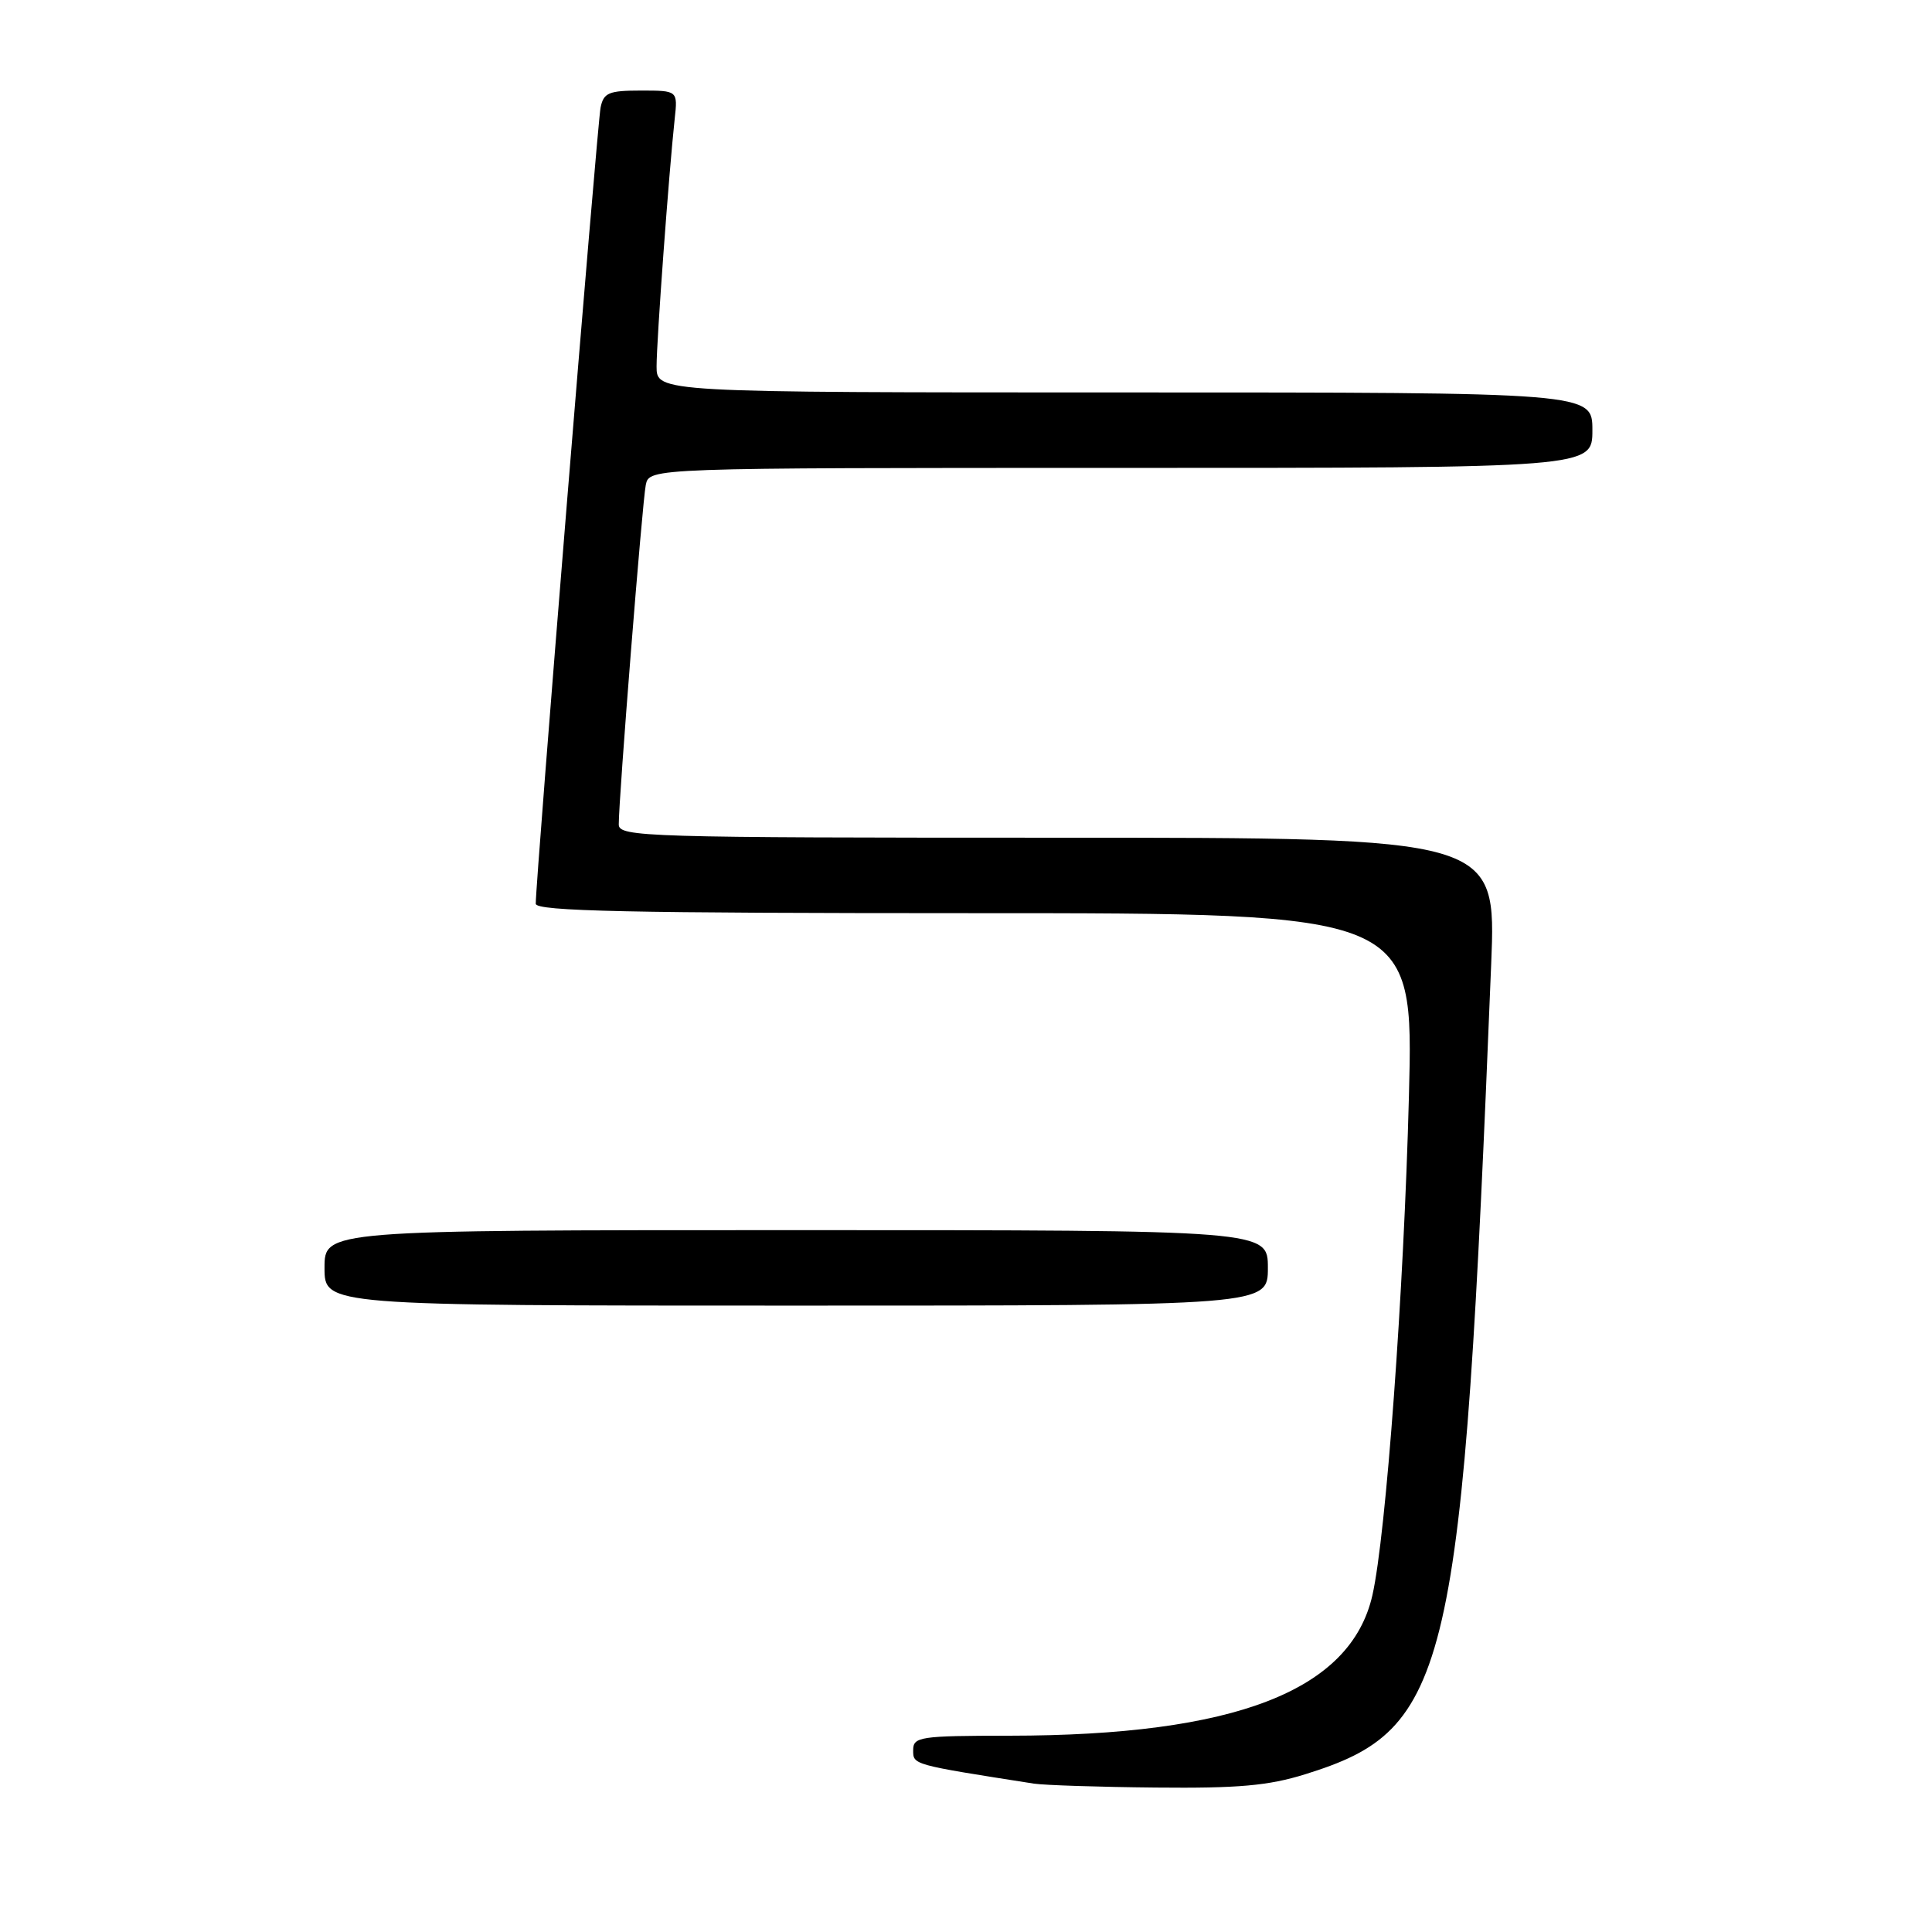 <?xml version="1.0" encoding="UTF-8" standalone="no"?>
<!DOCTYPE svg PUBLIC "-//W3C//DTD SVG 1.1//EN" "http://www.w3.org/Graphics/SVG/1.1/DTD/svg11.dtd" >
<svg xmlns="http://www.w3.org/2000/svg" xmlns:xlink="http://www.w3.org/1999/xlink" version="1.1" viewBox="0 0 256 256">
 <g >
 <path fill="currentColor"
d=" M 172.94 235.10 C 192.19 229.11 193.78 222.18 197.59 127.75 C 198.27 111.00 198.27 111.00 140.13 111.00 C 85.44 111.00 82.00 110.90 81.99 109.25 C 81.97 105.93 85.11 66.49 85.57 64.25 C 86.04 62.00 86.04 62.00 148.52 62.00 C 211.00 62.00 211.00 62.00 211.00 57.00 C 211.00 52.00 211.00 52.00 149.00 52.00 C 87.00 52.00 87.00 52.00 87.00 48.55 C 87.00 45.13 88.63 22.91 89.40 15.75 C 89.81 12.00 89.81 12.00 84.92 12.00 C 80.66 12.00 79.98 12.29 79.58 14.25 C 79.15 16.33 70.96 116.94 70.99 119.75 C 71.00 120.74 83.31 121.00 129.16 121.00 C 187.32 121.00 187.32 121.00 186.69 145.25 C 186.02 171.17 183.66 203.38 181.85 211.38 C 178.97 224.04 163.64 229.97 133.75 229.99 C 121.87 230.00 121.00 230.13 121.00 231.91 C 121.00 233.85 120.84 233.81 137.00 236.34 C 138.38 236.55 145.65 236.79 153.16 236.86 C 164.07 236.97 168.06 236.62 172.94 235.10 Z  M 168.00 168.00 C 168.00 163.00 168.00 163.00 105.50 163.00 C 43.00 163.00 43.00 163.00 43.00 168.00 C 43.00 173.00 43.00 173.00 105.50 173.00 C 168.00 173.00 168.00 173.00 168.00 168.00 Z "/>
</g>
</svg>